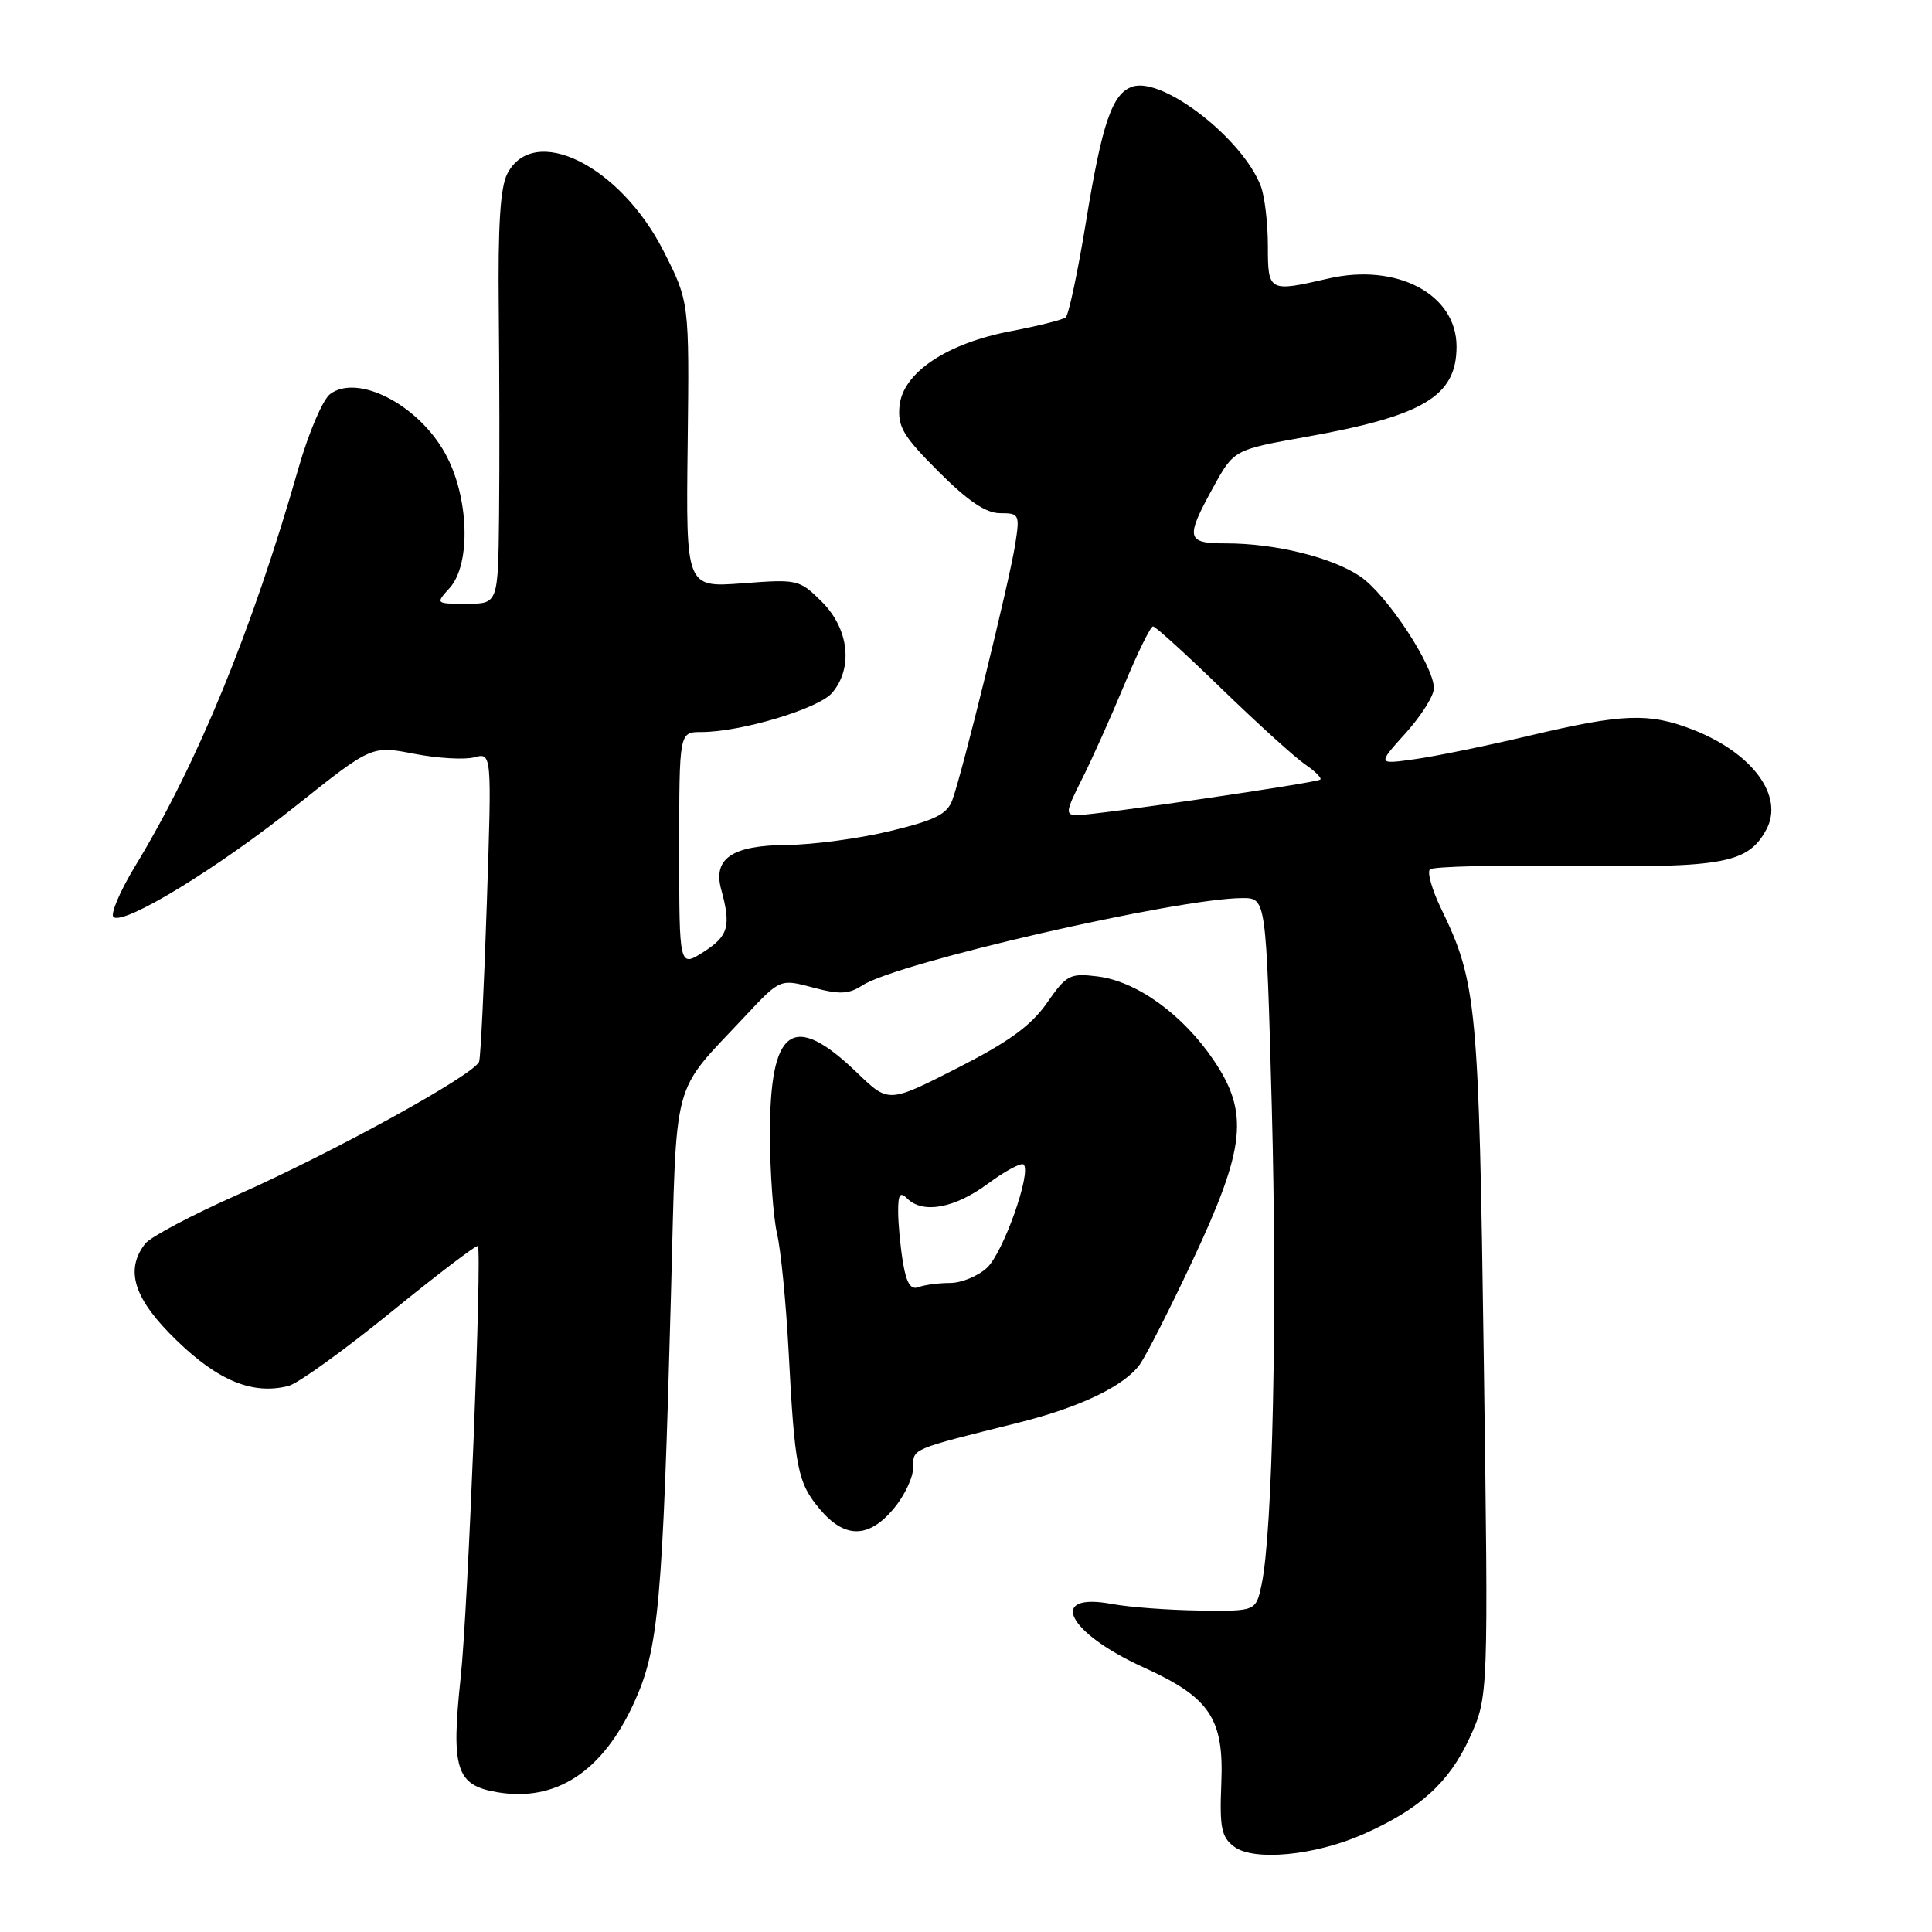 <?xml version="1.0" encoding="UTF-8" standalone="no"?>
<!DOCTYPE svg PUBLIC "-//W3C//DTD SVG 1.1//EN" "http://www.w3.org/Graphics/SVG/1.1/DTD/svg11.dtd" >
<svg xmlns="http://www.w3.org/2000/svg" xmlns:xlink="http://www.w3.org/1999/xlink" version="1.1" viewBox="0 0 256 256">
 <g >
 <path fill="currentColor"
d=" M 180.62 243.05 C 188.11 239.74 192.02 236.20 194.74 230.26 C 197.23 224.81 197.23 224.81 196.61 180.16 C 195.96 133.12 195.68 130.16 190.98 120.45 C 189.76 117.95 189.09 115.58 189.47 115.20 C 189.86 114.81 198.49 114.61 208.66 114.74 C 228.43 114.99 231.66 114.37 234.06 109.90 C 236.43 105.46 232.17 99.72 224.23 96.65 C 218.49 94.43 215.01 94.56 202.83 97.44 C 197.15 98.79 190.25 100.21 187.50 100.59 C 182.50 101.30 182.50 101.30 186.25 97.15 C 188.31 94.86 190.00 92.19 190.00 91.20 C 190.00 88.24 183.73 78.72 180.21 76.36 C 176.46 73.84 168.97 72.00 162.45 72.00 C 157.17 72.00 157.03 71.35 160.77 64.55 C 163.50 59.60 163.50 59.60 173.00 57.90 C 188.65 55.11 193.00 52.50 193.00 45.91 C 193.00 38.99 185.10 34.81 176.00 36.91 C 168.11 38.73 168.00 38.67 168.00 32.57 C 168.00 29.58 167.58 26.03 167.07 24.68 C 164.68 18.40 154.13 10.19 150.09 11.47 C 147.39 12.33 146.04 16.24 143.89 29.45 C 142.81 36.06 141.60 41.74 141.21 42.06 C 140.82 42.37 137.57 43.19 134.00 43.87 C 125.45 45.48 119.62 49.39 119.19 53.79 C 118.92 56.54 119.67 57.80 124.37 62.50 C 128.27 66.40 130.64 68.00 132.52 68.00 C 135.08 68.00 135.15 68.15 134.50 72.25 C 133.71 77.19 127.47 102.57 126.19 106.01 C 125.49 107.90 123.91 108.68 117.91 110.13 C 113.84 111.11 107.72 111.93 104.32 111.96 C 97.00 112.01 94.43 113.75 95.57 117.89 C 96.89 122.72 96.52 124.03 93.25 126.12 C 90.00 128.20 90.00 128.20 90.00 112.60 C 90.00 97.00 90.00 97.00 92.92 97.00 C 98.16 97.00 108.44 93.92 110.25 91.82 C 113.07 88.53 112.50 83.35 108.94 79.78 C 105.93 76.78 105.73 76.73 98.38 77.29 C 90.89 77.85 90.89 77.85 91.12 58.92 C 91.34 39.98 91.34 39.98 87.91 33.24 C 82.15 21.92 70.76 16.28 67.23 23.00 C 66.29 24.80 65.97 29.85 66.09 41.00 C 66.18 49.53 66.20 61.79 66.13 68.25 C 66.00 80.00 66.00 80.00 61.85 80.00 C 57.70 80.00 57.69 80.00 59.58 77.91 C 62.45 74.74 62.15 65.76 58.97 60.05 C 55.39 53.61 47.41 49.50 43.75 52.21 C 42.78 52.92 40.90 57.33 39.56 62.00 C 33.43 83.46 26.16 101.19 17.93 114.73 C 15.85 118.16 14.56 121.23 15.06 121.54 C 16.63 122.51 28.90 115.00 39.31 106.70 C 49.25 98.79 49.25 98.79 54.87 99.88 C 57.97 100.48 61.55 100.69 62.83 100.35 C 65.17 99.72 65.17 99.72 64.51 119.61 C 64.15 130.55 63.69 140.02 63.49 140.66 C 62.98 142.33 44.32 152.61 31.50 158.30 C 25.45 160.98 19.94 163.90 19.25 164.78 C 16.50 168.31 17.73 172.13 23.42 177.63 C 28.96 183.00 33.53 184.85 38.24 183.64 C 39.48 183.32 45.57 178.94 51.78 173.89 C 57.98 168.85 63.17 164.90 63.32 165.11 C 63.89 165.96 62.02 213.08 61.05 222.21 C 59.75 234.43 60.42 236.56 65.90 237.48 C 73.67 238.80 79.85 234.75 84.02 225.61 C 87.27 218.49 87.80 212.70 88.91 171.40 C 89.70 142.04 88.86 145.21 98.74 134.64 C 103.37 129.69 103.37 129.69 107.72 130.85 C 111.27 131.80 112.46 131.74 114.28 130.56 C 118.90 127.55 156.11 119.01 164.64 119.00 C 167.77 119.00 167.77 119.00 168.52 146.75 C 169.26 174.07 168.64 203.14 167.16 210.00 C 166.41 213.50 166.41 213.50 158.96 213.40 C 154.85 213.35 149.65 212.96 147.38 212.54 C 138.69 210.92 141.39 216.34 151.56 220.95 C 160.32 224.93 162.19 227.71 161.83 236.31 C 161.59 242.20 161.84 243.42 163.53 244.69 C 166.13 246.65 174.25 245.87 180.62 243.05 Z  M 118.41 199.92 C 119.83 198.23 121.00 195.77 121.00 194.46 C 121.00 191.91 120.54 192.11 135.00 188.50 C 143.18 186.45 149.05 183.62 151.07 180.74 C 151.93 179.51 155.05 173.36 158.00 167.08 C 165.04 152.09 165.53 147.48 160.85 140.53 C 156.74 134.43 150.62 130.01 145.42 129.38 C 141.76 128.93 141.31 129.17 138.72 132.90 C 136.63 135.90 133.69 138.04 126.84 141.53 C 117.74 146.16 117.74 146.16 113.62 142.19 C 105.05 133.92 101.99 136.10 102.02 150.47 C 102.04 155.44 102.46 161.28 102.96 163.45 C 103.47 165.63 104.15 172.60 104.49 178.95 C 105.30 194.57 105.68 196.46 108.63 199.97 C 111.93 203.89 115.09 203.87 118.41 199.92 Z  M 143.36 103.25 C 144.68 100.64 147.20 95.01 148.97 90.75 C 150.74 86.49 152.45 83.00 152.78 83.00 C 153.10 83.00 157.22 86.74 161.93 91.32 C 166.65 95.89 171.60 100.38 172.94 101.29 C 174.28 102.21 175.18 103.11 174.94 103.30 C 174.38 103.74 145.12 108.02 142.73 108.01 C 141.13 108.00 141.19 107.56 143.36 103.25 Z  M 119.65 167.30 C 119.30 165.21 119.02 162.17 119.01 160.55 C 119.00 158.26 119.27 157.87 120.20 158.80 C 122.27 160.87 126.45 160.12 130.85 156.88 C 133.18 155.16 135.34 154.00 135.64 154.31 C 136.70 155.36 132.93 165.99 130.79 167.98 C 129.60 169.09 127.39 170.00 125.89 170.00 C 124.39 170.00 122.51 170.25 121.72 170.55 C 120.68 170.95 120.11 170.06 119.65 167.30 Z "/>
</g>
</svg>
